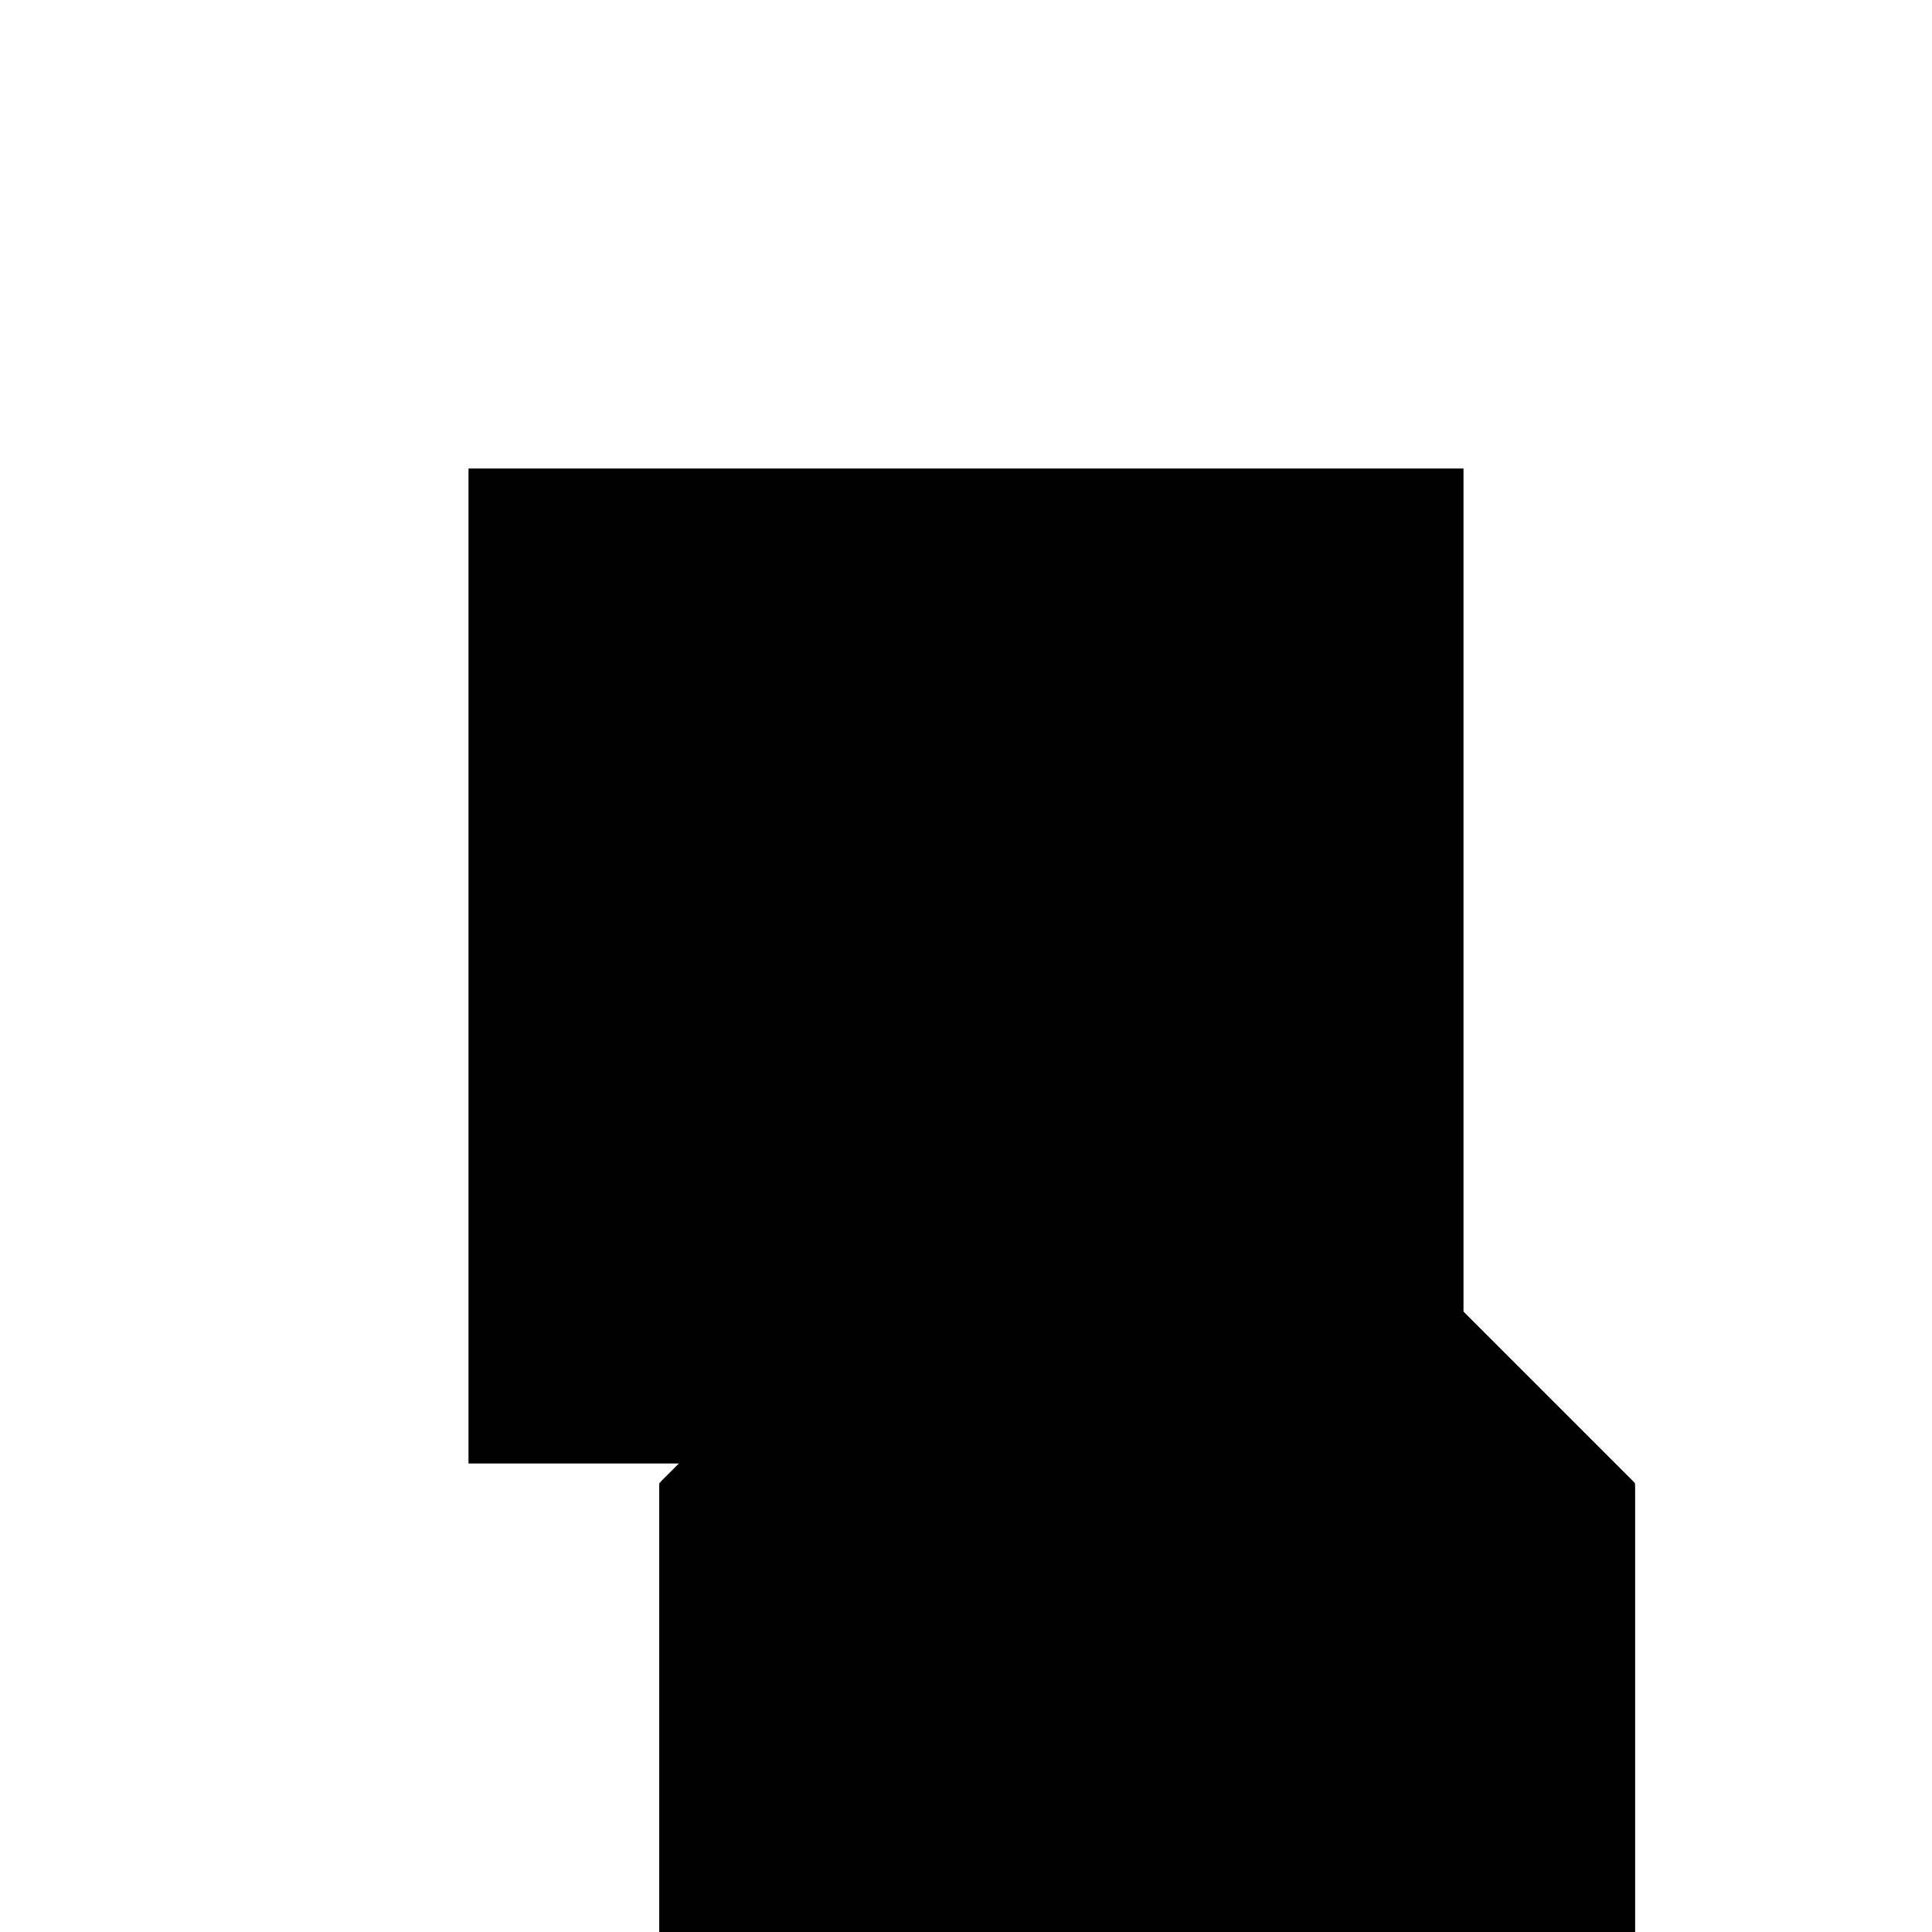 <?xml version="1.0"?>
<!DOCTYPE svg PUBLIC "-//W3C//DTD SVG 1.1//EN"
  "http://www.w3.org/Graphics/SVG/1.1/DTD/svg11.dtd">
<svg
  width="240"
  height="240"
  viewBox="-50 -50 200 200" xmlns="http://www.w3.org/2000/svg" version="1.1">
  <rect
    x="0"
    y="0"
    width="100"
    height="100"
    fill="hsla(206,100%,53%,0.3)"
    stroke="hsl(206,100%,53%)"
    stroke-width="3"
    transform="" />
  
  <path
    d="M 
      19.231
      -50
      L
    
      119.231
      -50
      L
    
      119.231
      0
      L
    
      69.231
      50
      L
    
      19.231
      0
      z
    "
    fill="hsla(0,0%,50%,0.3)"
    stroke="hsla(0,0%,50%,1)"
    stroke-width="1"
    transform="translate(-50.481,-6.25) scale(1,-1) translate(50,-110)"
    />
  
  
  <line
    x1="19.231"
    y1="-50"
    x2="119.231"
    y2="-50"
    stroke="hsla(0,50%,50%,0.6)"
    stroke-width="1"
    transform="translate(-50.481,-6.25) scale(1,-1) translate(50,-110)"
    />
  
  <line
    x1="19.231"
    y1="0"
    x2="69.231"
    y2="50"
    stroke="hsla(0,50%,50%,0.6)"
    stroke-width="1"
    transform="translate(-50.481,-6.25) scale(1,-1) translate(50,-110)"
    />
  
  <line
    x1="19.231"
    y1="0"
    x2="119.231"
    y2="0"
    stroke="hsla(0,50%,50%,0.6)"
    stroke-width="1"
    transform="translate(-50.481,-6.25) scale(1,-1) translate(50,-110)"
    />
  
  <line
    x1="19.231"
    y1="-50"
    x2="19.231"
    y2="0"
    stroke="hsla(0,50%,50%,0.6)"
    stroke-width="1"
    transform="translate(-50.481,-6.25) scale(1,-1) translate(50,-110)"
    />
  
  <line
    x1="69.231"
    y1="0"
    x2="69.231"
    y2="50"
    stroke="hsla(0,50%,50%,0.6)"
    stroke-width="1"
    transform="translate(-50.481,-6.25) scale(1,-1) translate(50,-110)"
    />
  
  <line
    x1="119.231"
    y1="-50"
    x2="119.231"
    y2="0"
    stroke="hsla(0,50%,50%,0.6)"
    stroke-width="1"
    transform="translate(-50.481,-6.25) scale(1,-1) translate(50,-110)"
    />
  
  <line
    x1="119.231"
    y1="0"
    x2="69.231"
    y2="50"
    stroke="hsla(0,50%,50%,0.6)"
    stroke-width="1"
    transform="translate(-50.481,-6.25) scale(1,-1) translate(50,-110)"
    />
  
</svg>
